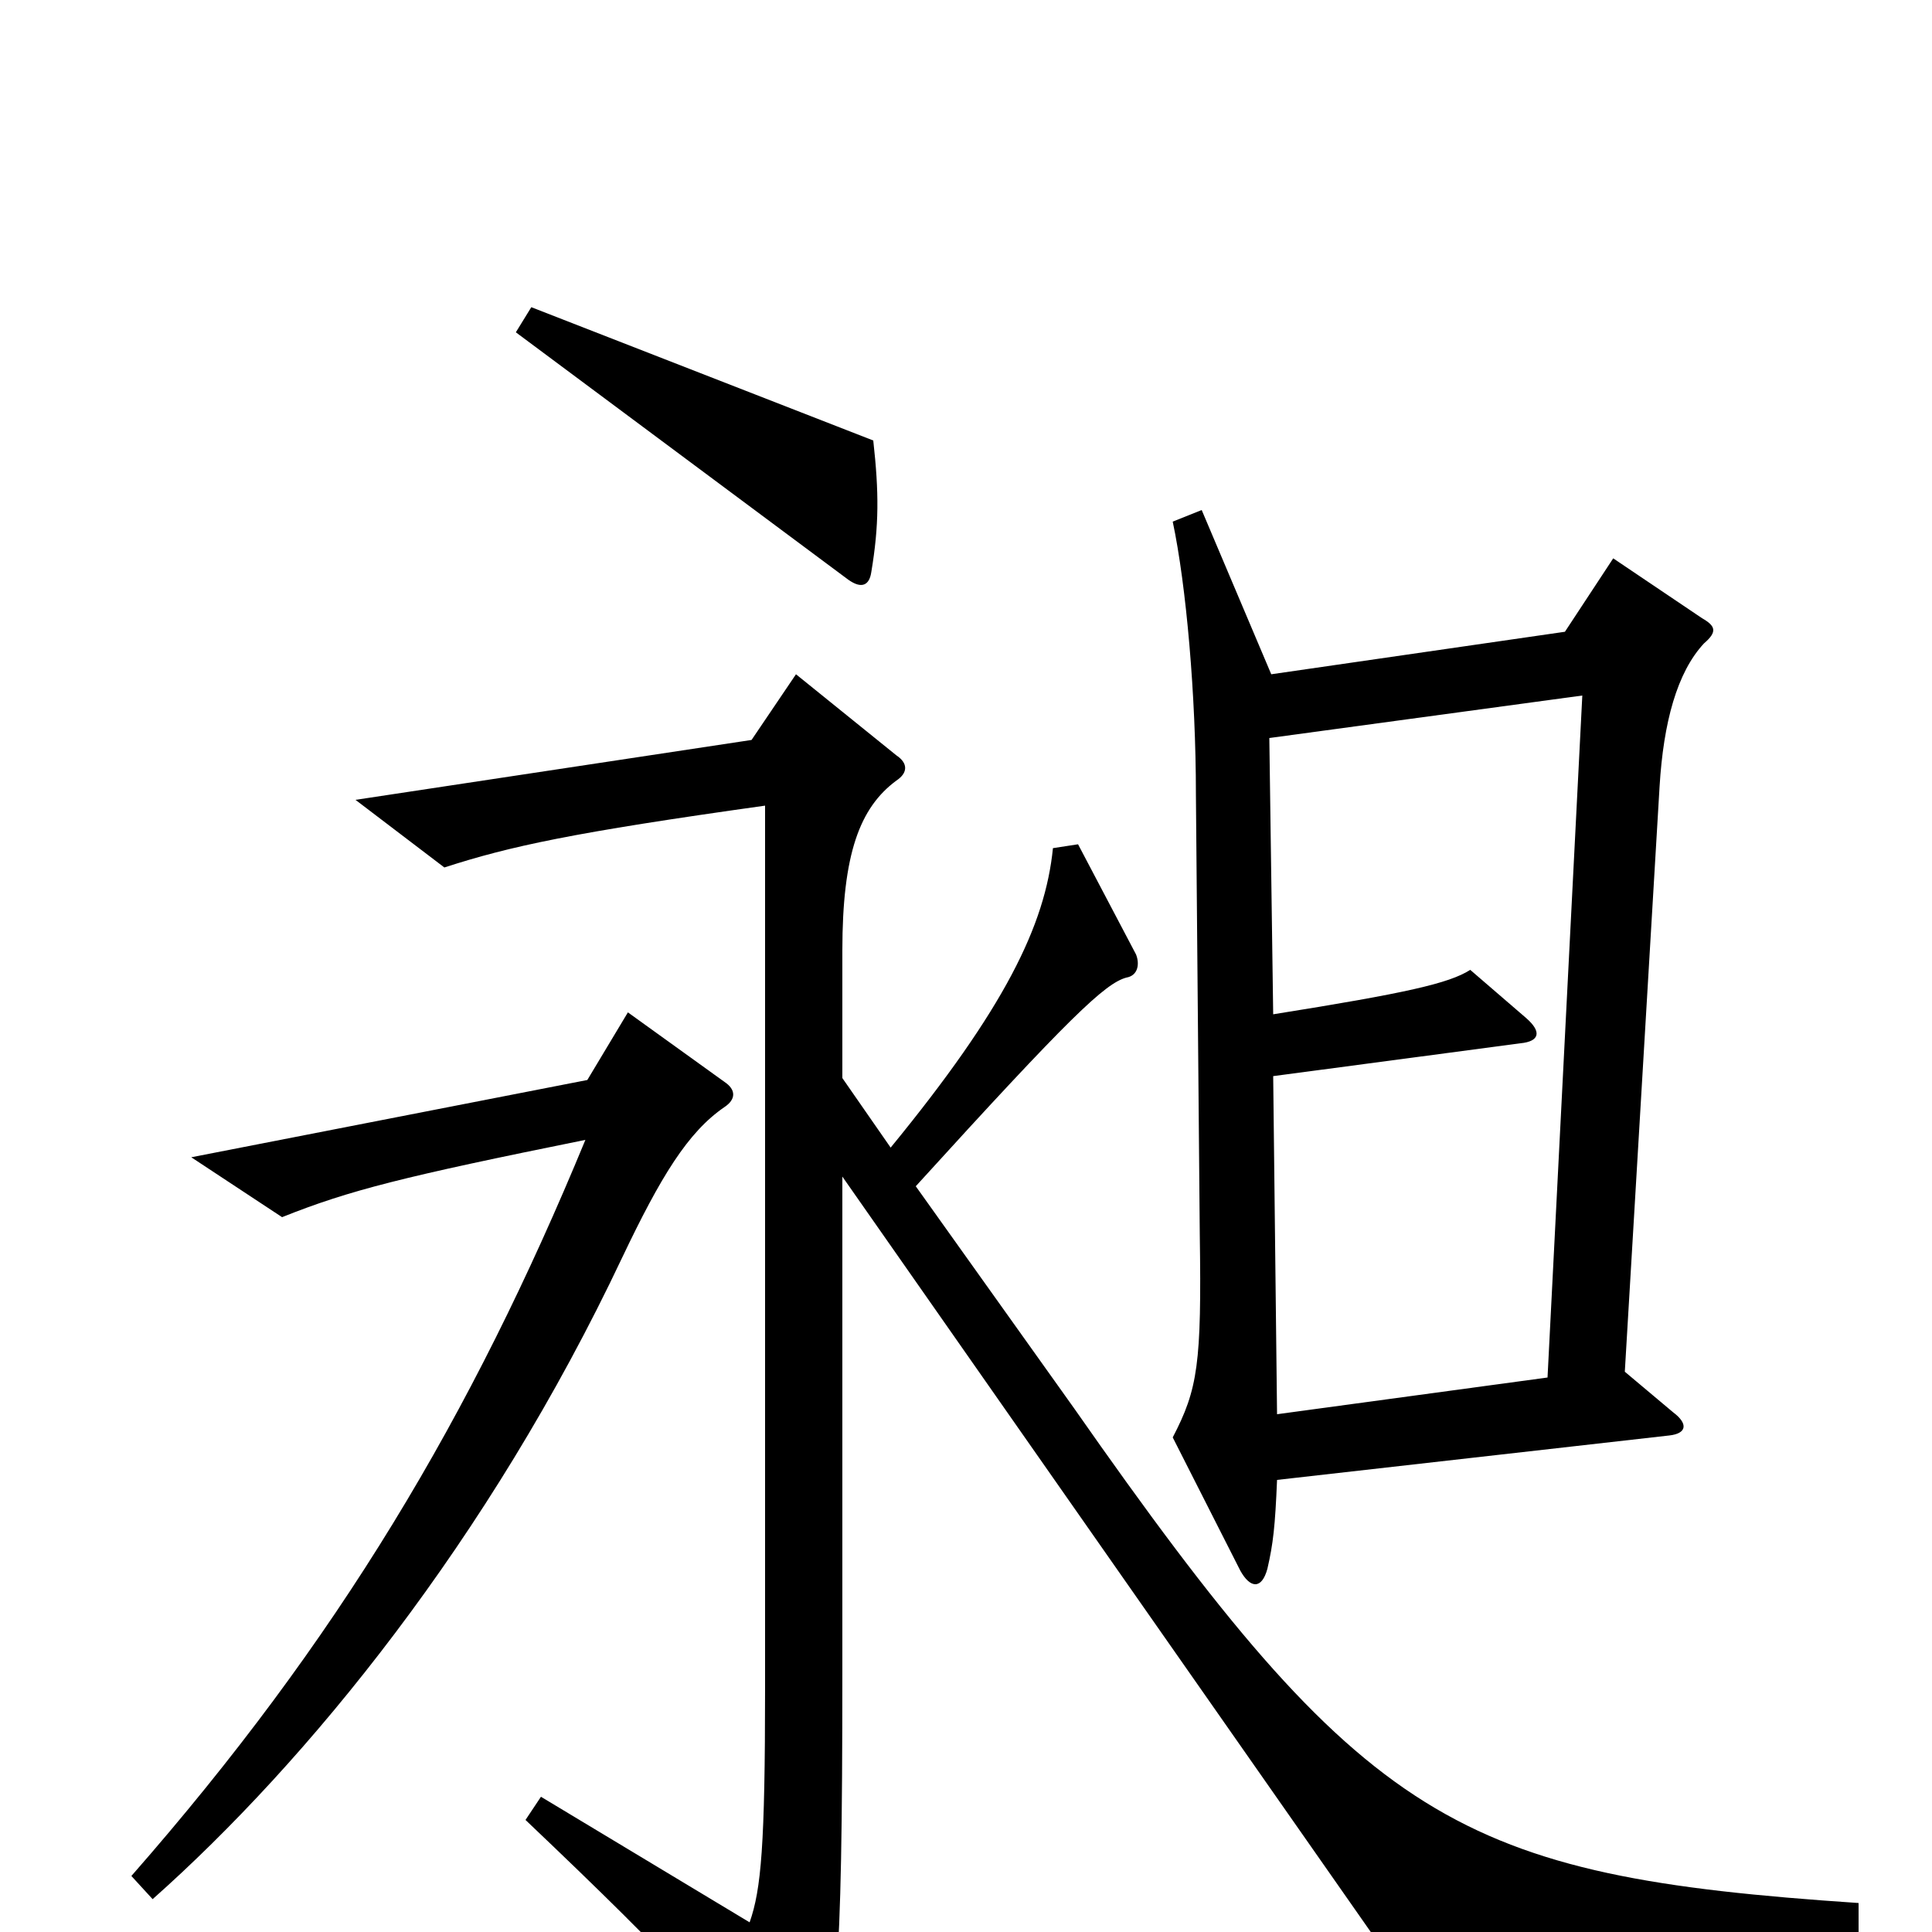 <svg xmlns="http://www.w3.org/2000/svg" viewBox="0 -1000 1000 1000">
	<path fill="#000000" d="M452 -772L275 -841L267 -828L439 -700C446 -695 450 -697 451 -704C455 -728 455 -745 452 -772ZM882 -667C889 -673 888 -676 881 -680L835 -711L810 -673L658 -651L622 -736L607 -730C614 -697 619 -640 619 -589L621 -361C622 -294 620 -281 607 -256L642 -187C647 -178 653 -177 656 -188C659 -201 660 -210 661 -234L864 -257C873 -258 874 -263 866 -269L841 -290L859 -593C861 -626 868 -652 882 -667ZM962 4V-15C754 -29 707 -55 556 -271L474 -386C554 -474 572 -491 583 -494C589 -495 590 -501 588 -506L558 -563L545 -561C541 -521 520 -478 461 -406L436 -442V-508C436 -558 445 -582 464 -596C470 -600 470 -605 464 -609L412 -651L389 -617L184 -586L230 -551C264 -562 296 -569 396 -583V-126C396 -45 394 -22 388 -5L280 -70L272 -58C352 18 375 44 405 86C411 94 417 93 420 84C433 48 436 26 436 -134V-391L720 15ZM375 -427C381 -431 381 -436 375 -440L325 -476L304 -441L99 -401L146 -370C181 -384 209 -391 303 -410C244 -267 175 -151 68 -29L79 -17C159 -88 253 -203 322 -349C342 -391 356 -414 375 -427ZM819 -640L801 -287L661 -268L659 -443L787 -460C797 -461 798 -466 790 -473L761 -498C750 -491 728 -486 659 -475L657 -618Z"/>
</svg>
